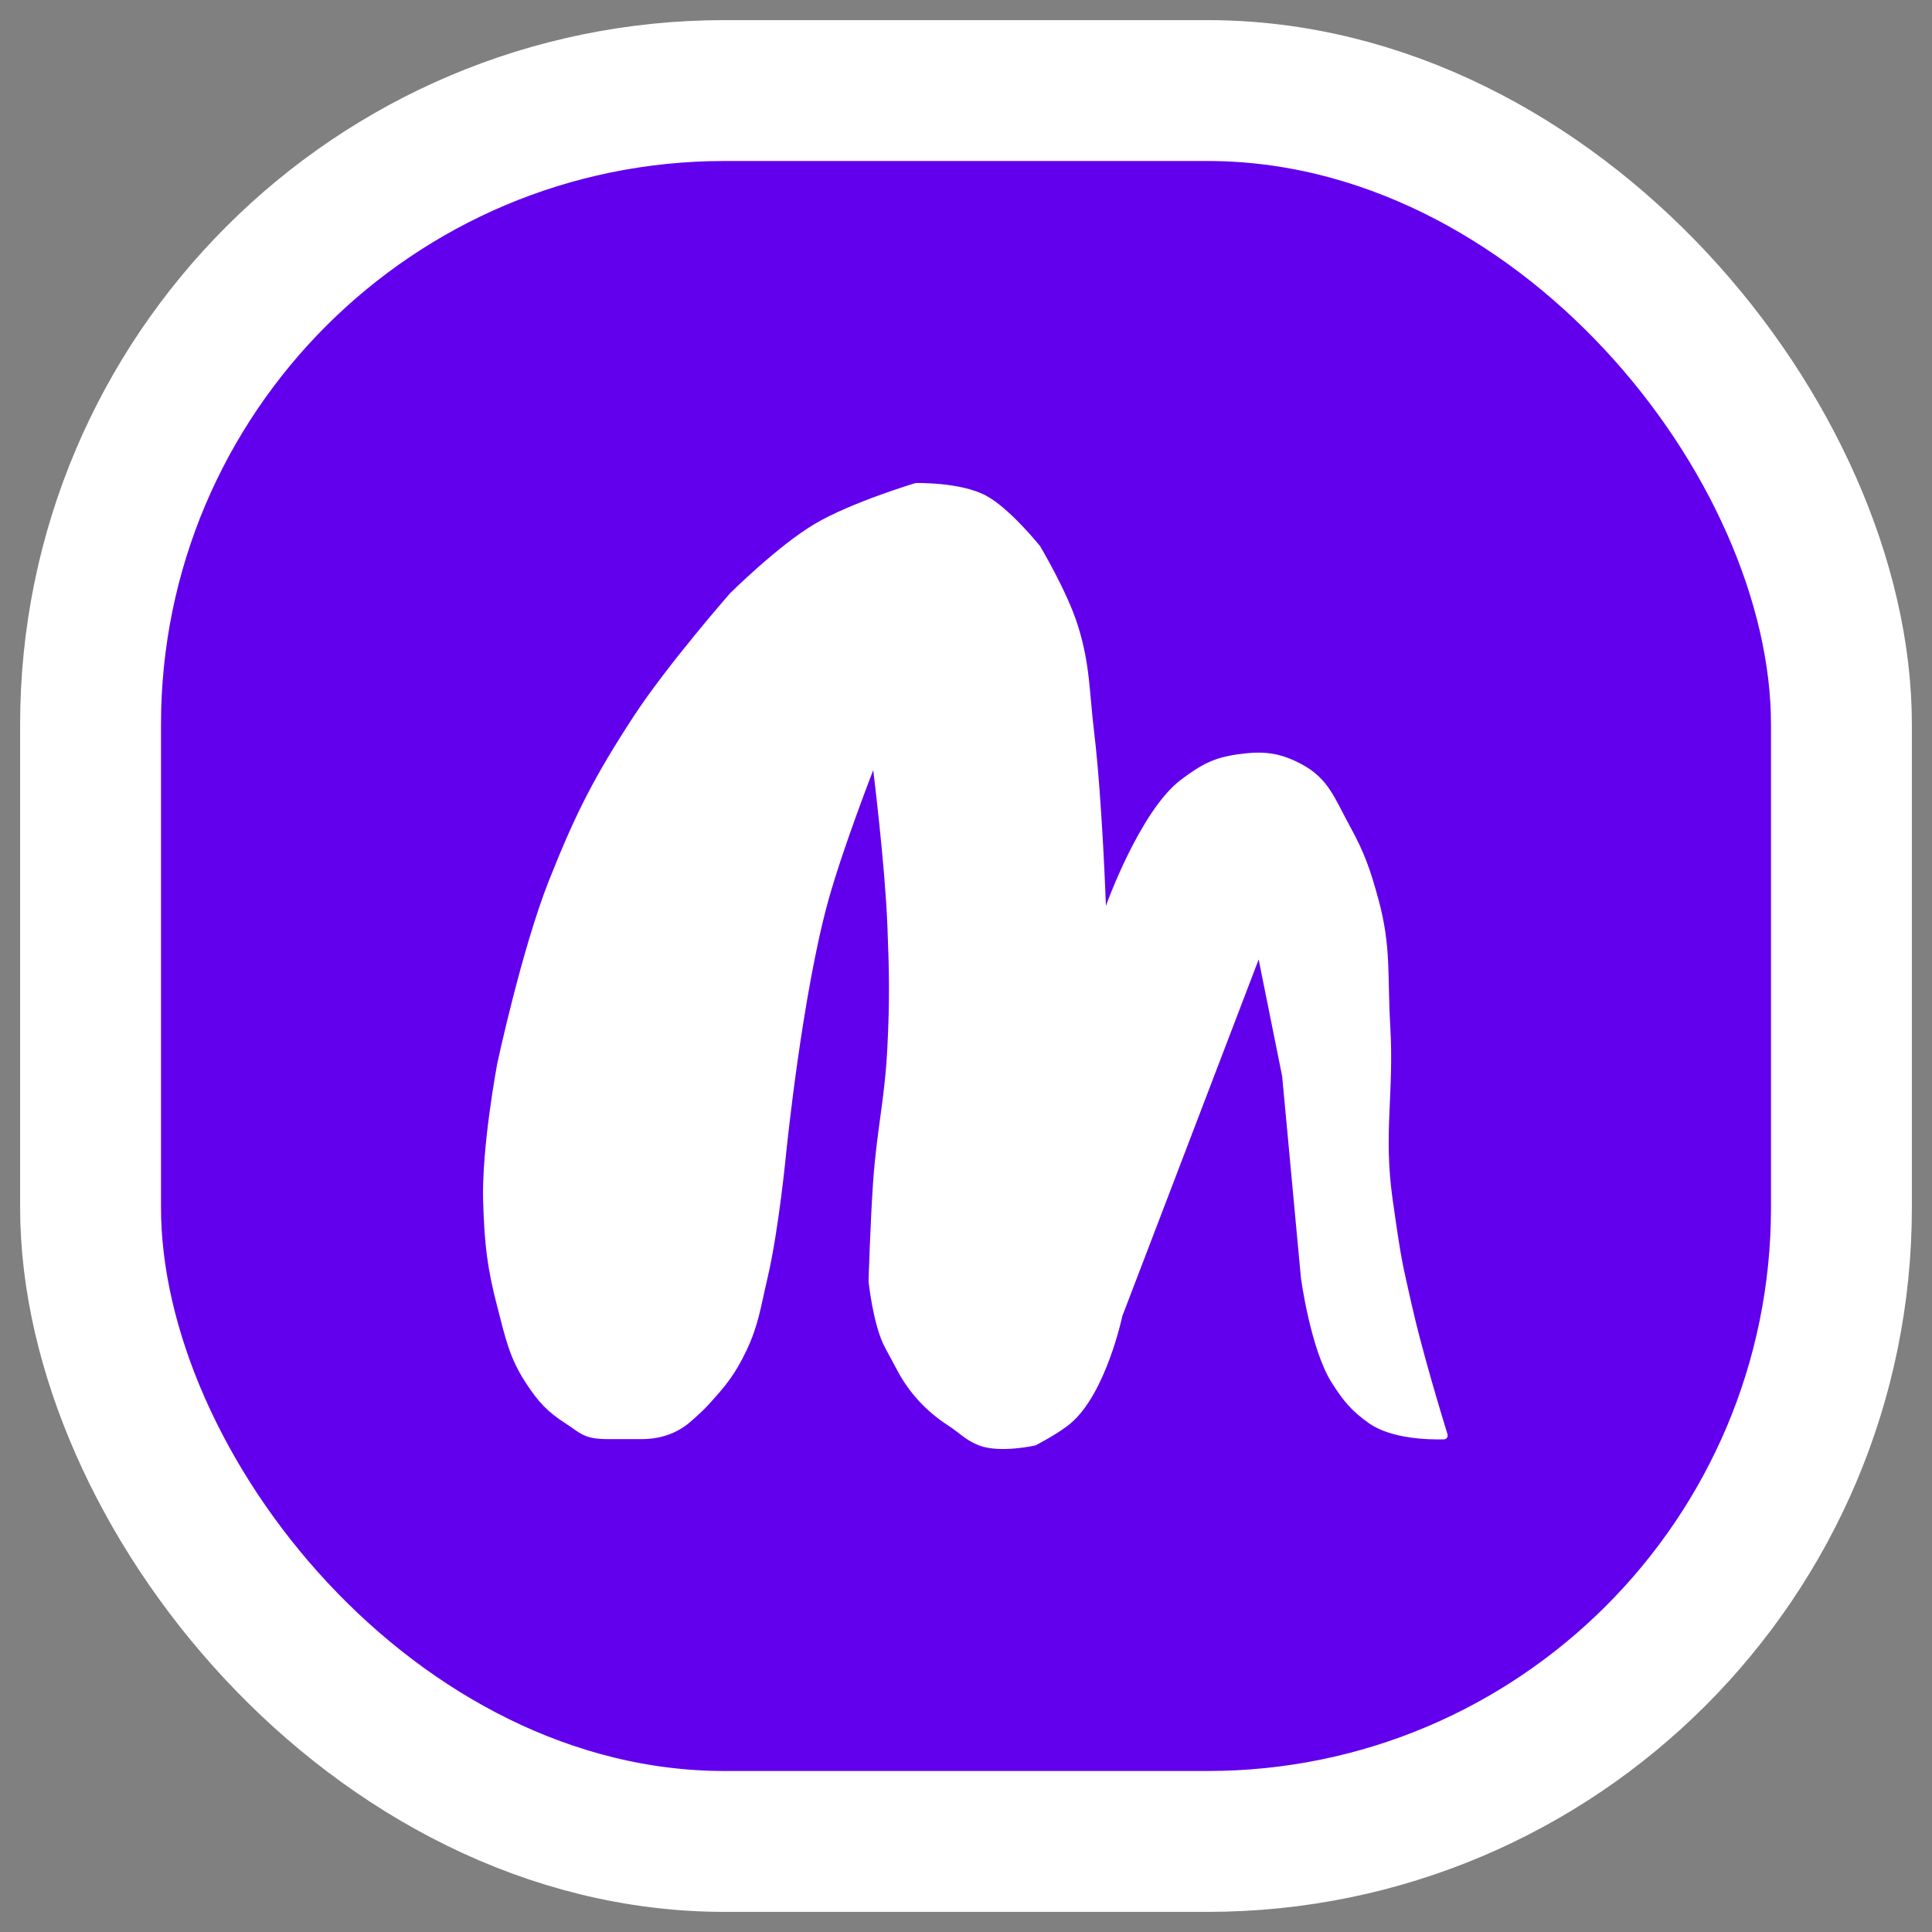 <svg width="48" height="48" viewBox="0 0 48 48" fill="none" xmlns="http://www.w3.org/2000/svg">
<rect x="0" y="0" width="48" height="48" fill="#808080" stroke="none"/>
<rect x="2.25" y="2.25" width="43.5" height="43.5" rx="15.75" fill="#6200EE"/>
<rect x="2.25" y="2.25" width="43.5" height="43.5" rx="15.75" stroke="white" stroke-width="3.5"/>
<path d="M34.015 35.362C34.578 35.758 35.533 35.769 35.874 35.76C35.939 35.758 35.982 35.696 35.963 35.635C35.823 35.18 35.319 33.524 35.066 32.383C34.844 31.381 34.832 31.442 34.599 29.796C34.365 28.15 34.64 27.165 34.54 25.484C34.467 24.257 34.571 23.535 34.248 22.349C34.05 21.62 33.899 21.184 33.548 20.546C33.155 19.831 33.01 19.339 32.322 18.978C31.771 18.688 31.361 18.654 30.745 18.742C30.152 18.827 29.848 18.992 29.344 19.37C28.324 20.134 27.476 22.505 27.476 22.505C27.476 22.505 27.384 19.863 27.184 18.194C27.058 17.145 27.084 16.507 26.775 15.528C26.511 14.692 25.841 13.569 25.841 13.569C25.841 13.569 25.091 12.632 24.498 12.314C23.857 11.971 22.747 12.001 22.747 12.001C22.747 12.001 21.146 12.479 20.236 13.02C19.323 13.562 18.134 14.744 18.134 14.744C18.134 14.744 16.569 16.532 15.74 17.802C14.762 19.302 14.298 20.213 13.638 21.878C12.959 23.594 12.354 26.425 12.354 26.425C12.354 26.425 11.959 28.516 12.004 29.874C12.037 30.9 12.101 31.492 12.354 32.461C12.556 33.236 12.652 33.724 13.055 34.343C13.375 34.837 13.607 35.078 14.047 35.362C14.431 35.61 14.505 35.754 15.098 35.754H15.957C16.385 35.754 16.805 35.62 17.131 35.343C17.297 35.201 17.473 35.041 17.609 34.892C18.02 34.439 18.256 34.161 18.543 33.559C18.846 32.922 18.898 32.477 19.068 31.756C19.349 30.565 19.535 28.62 19.535 28.62C19.535 28.62 19.93 24.699 20.586 22.349C20.948 21.053 21.695 19.134 21.695 19.134C21.695 19.134 21.985 21.467 22.046 22.976C22.094 24.168 22.106 24.842 22.046 26.033C21.98 27.329 21.789 28.033 21.695 29.326C21.625 30.303 21.579 31.834 21.579 31.834C21.579 31.834 21.691 32.929 21.988 33.48L22.302 34.065C22.593 34.607 23.018 35.067 23.535 35.401C23.843 35.6 23.994 35.785 24.323 35.911C24.849 36.112 25.724 35.911 25.724 35.911C25.724 35.911 26.292 35.623 26.6 35.362C27.482 34.615 27.884 32.697 27.884 32.697L28.994 29.796L31.271 23.838L31.855 26.739L32.322 31.756C32.322 31.756 32.559 33.513 33.081 34.343C33.384 34.825 33.599 35.069 34.015 35.362Z" fill="white"/>
</svg>
